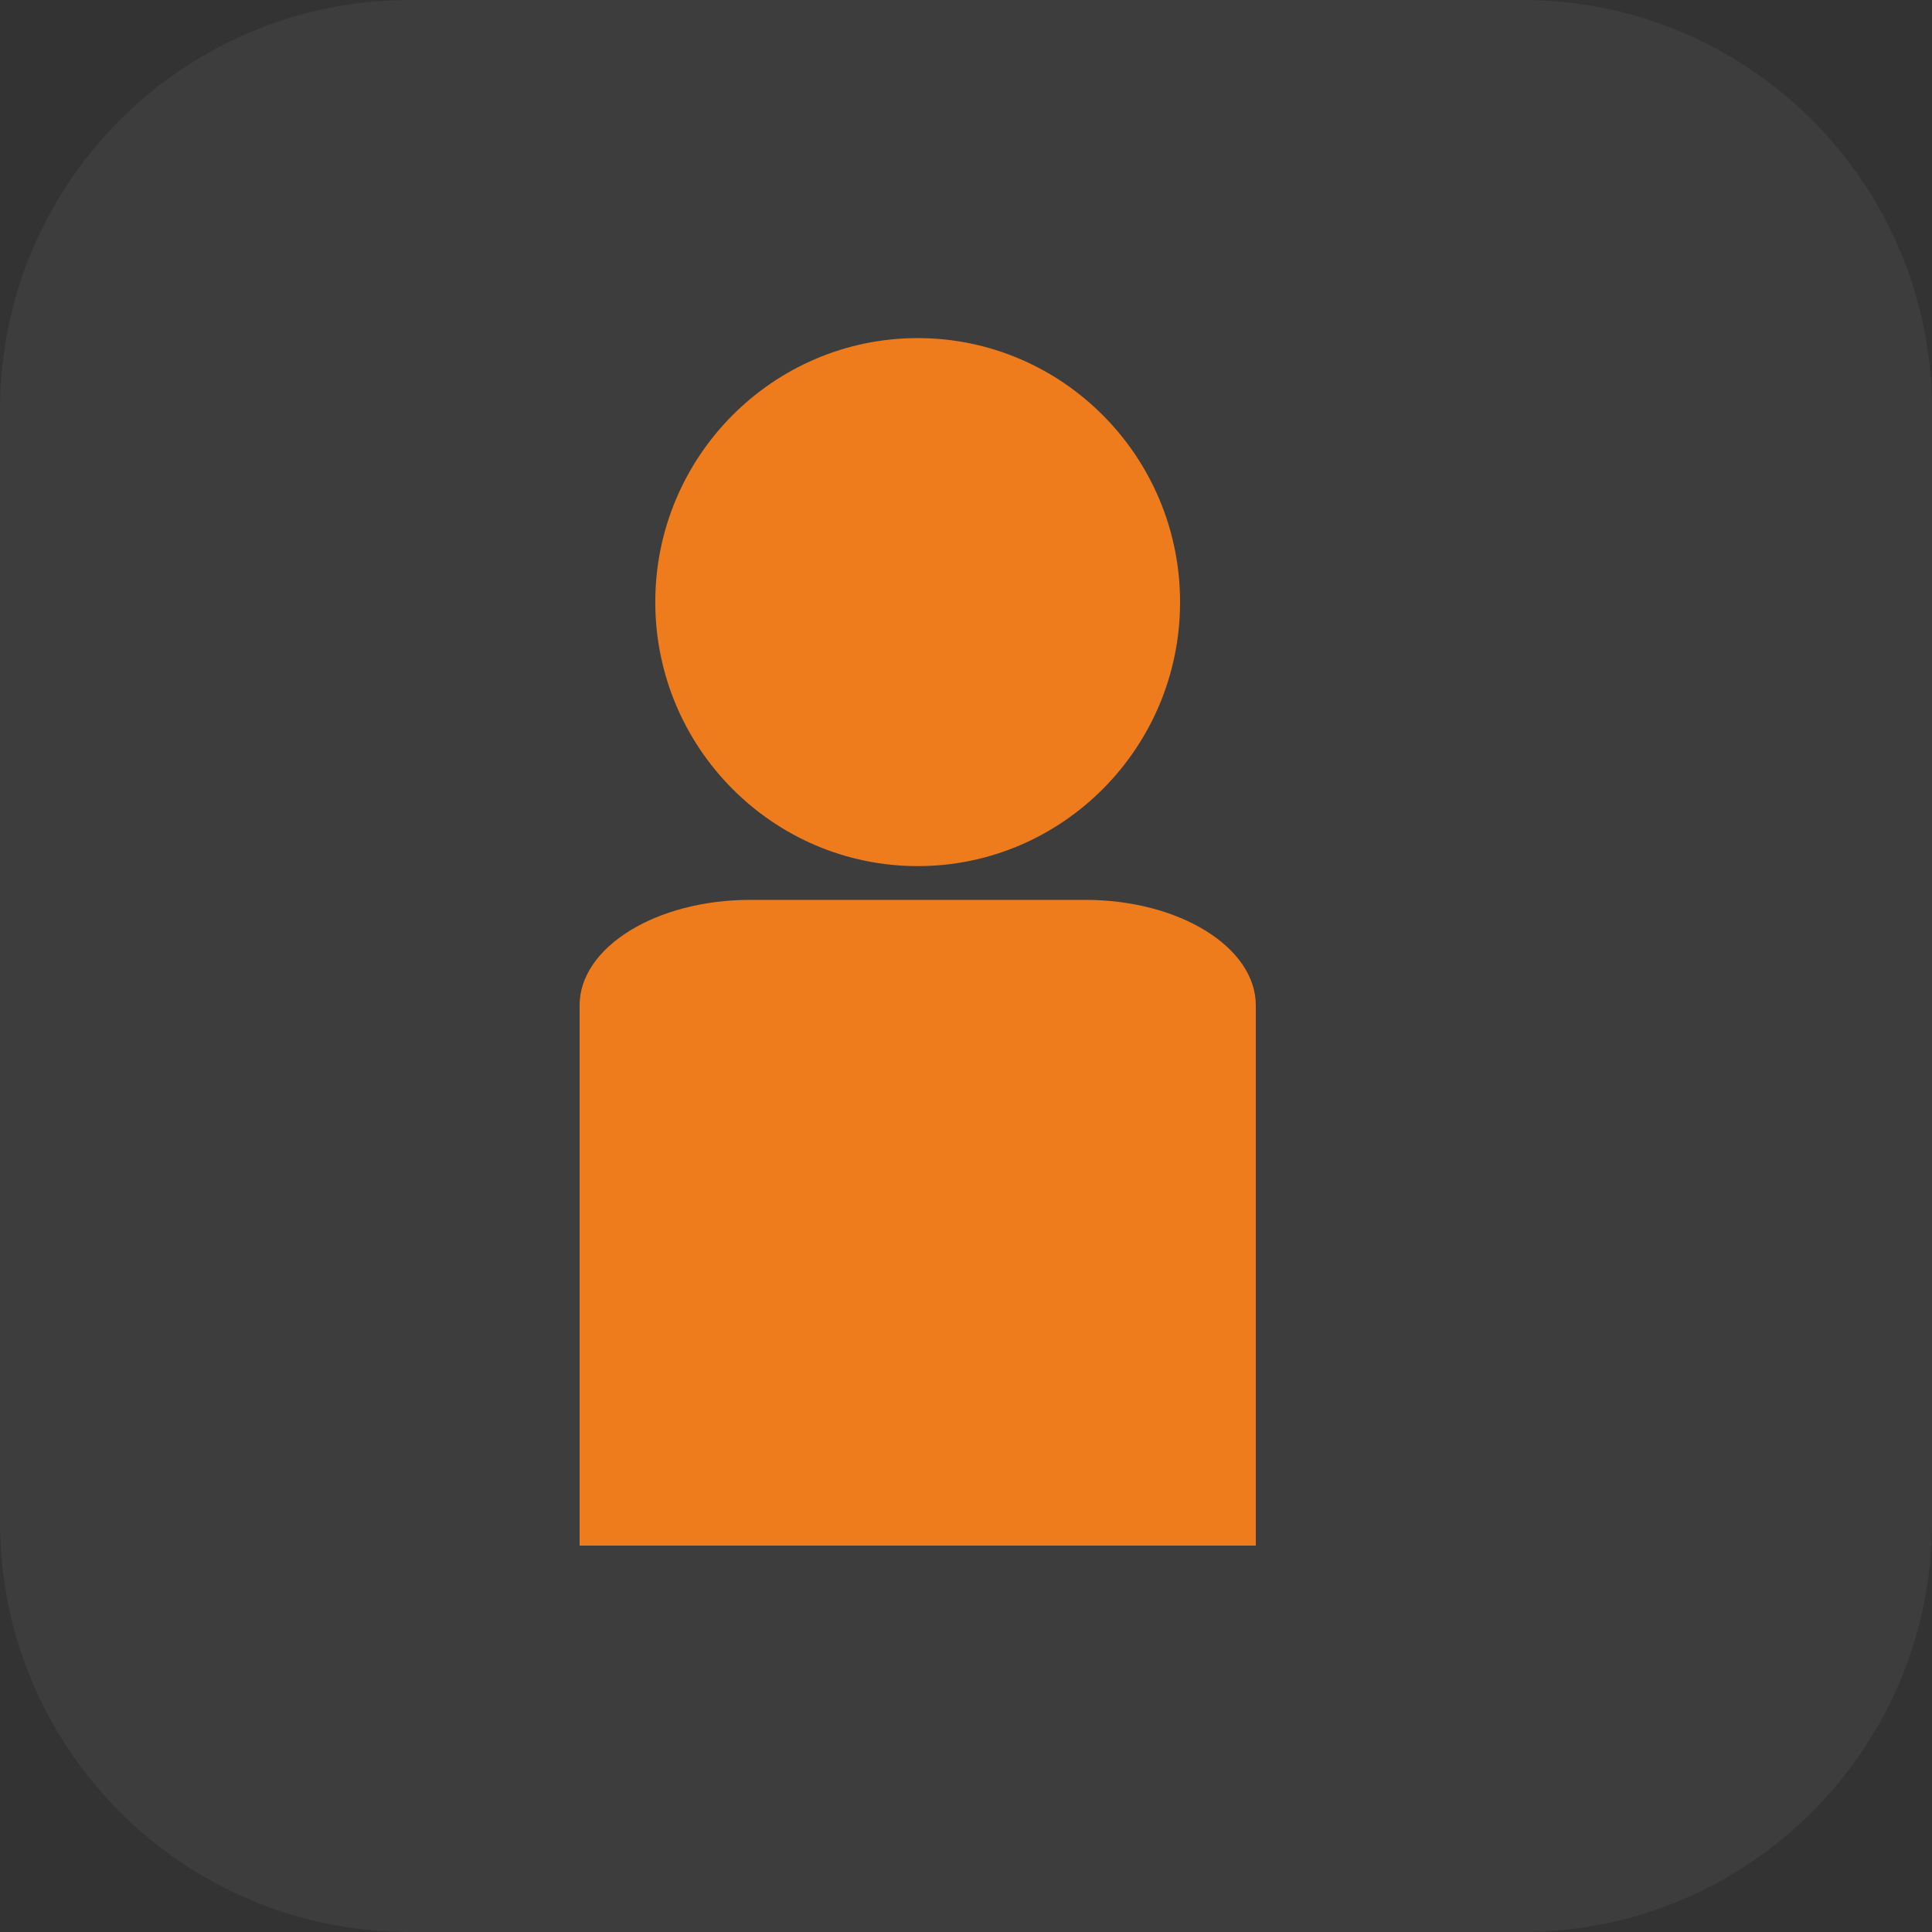 <svg xmlns="http://www.w3.org/2000/svg" width="40" height="40" viewBox="0 0 40 40">
    <rect x="0" y="0" width="40" height="40" fill="#333333" stroke="none"/>
    <g fill="none" fill-rule="evenodd">
        <g>
            <g>
                <g>
                    <g>
                        <g>
                            <path fill="#FFF" d="M31.52 40H8.48C3.798 40 0 36.203 0 31.52V8.48C0 3.798 3.797 0 8.48 0h23.04C36.202 0 40 3.797 40 8.48v23.04c0 4.683-3.797 8.48-8.48 8.48" opacity=".05" transform="translate(-938 -2207) translate(0 2045) translate(101 150) translate(825) translate(12 12)"/>
                            <path fill="#EE7C1C" fill-rule="nonzero" d="M22.47 18.631c1.946 0 3.53.98 3.53 2.184V32H12V20.815c0-1.204 1.584-2.184 3.531-2.184zM19 7c2.996 0 5.432 2.452 5.432 5.466 0 3.014-2.436 5.466-5.432 5.466-2.996 0-5.433-2.452-5.433-5.466C13.567 9.452 16.004 7 19 7z" transform="translate(-938 -2207) translate(0 2045) translate(101 150) translate(825) translate(12 12)"/>
                        </g>
                    </g>
                </g>
            </g>
        </g>
    </g>
</svg>
